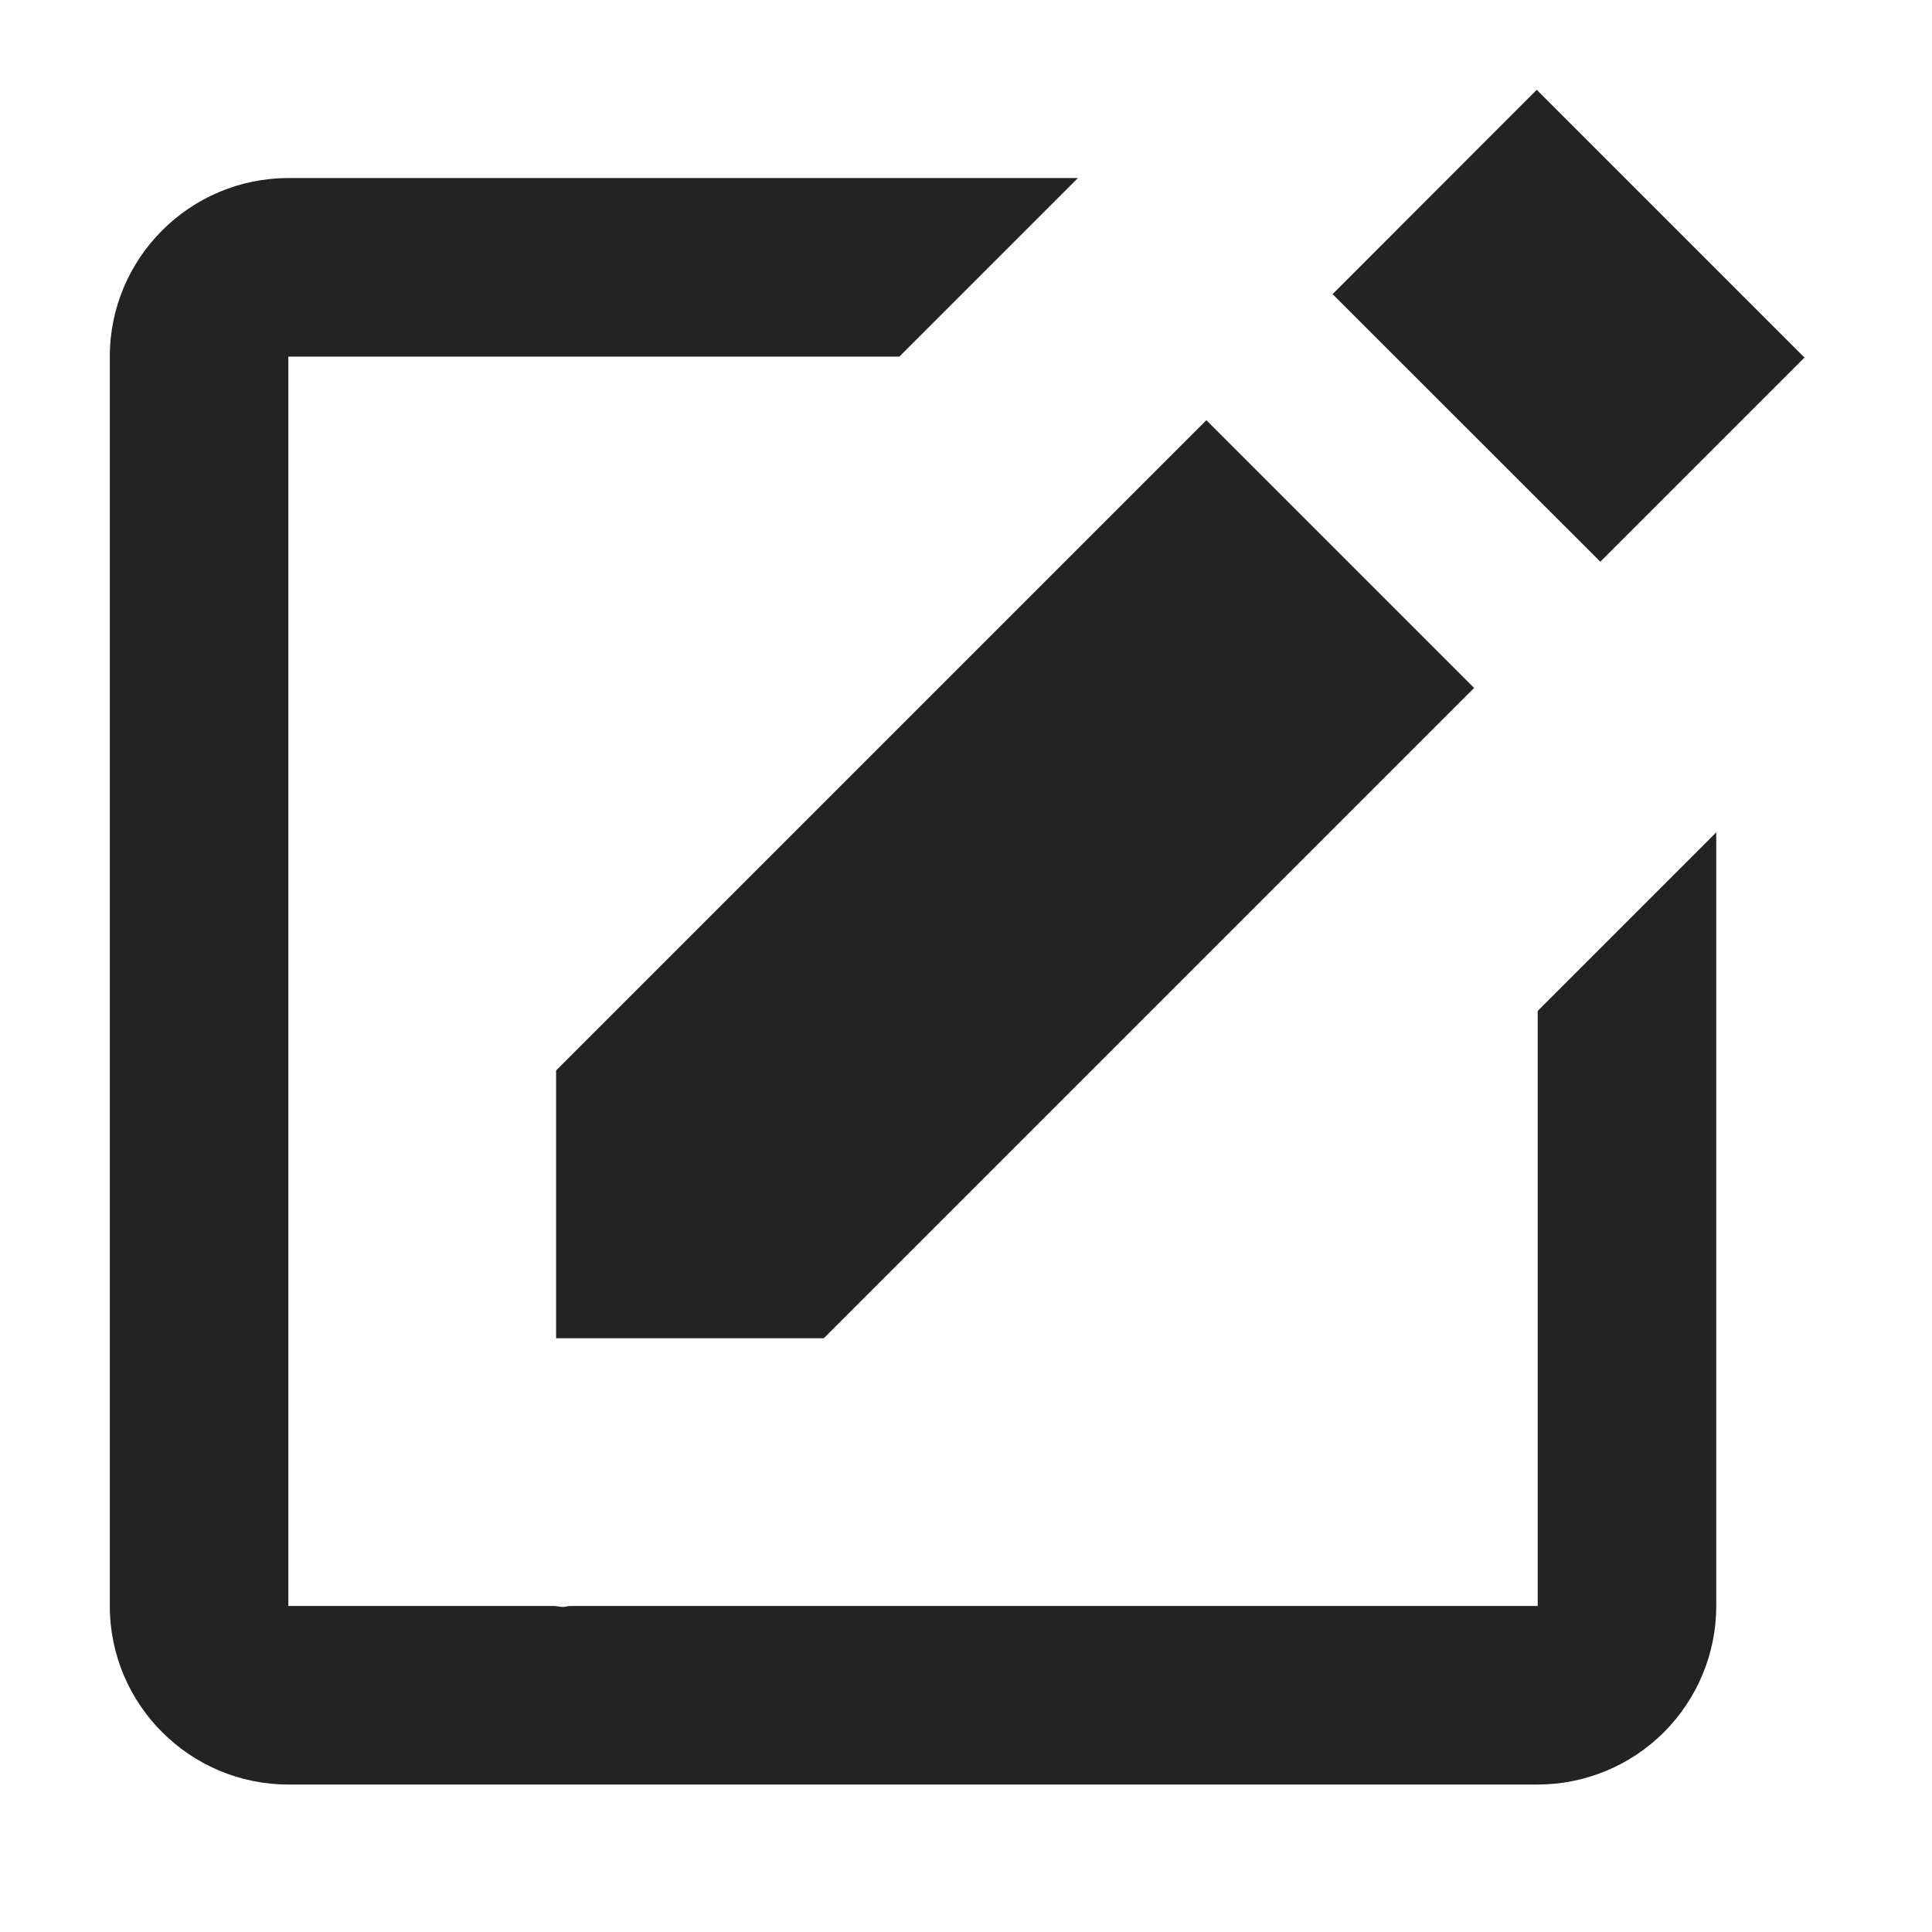 <svg width="12" height="12" viewBox="0 0 12 12" fill="none" xmlns="http://www.w3.org/2000/svg">
<path d="M9.545 0.558L11.208 2.221L9.94 3.489L8.277 1.827L9.545 0.558ZM3.454 8.312H5.117L9.156 4.273L7.493 2.61L3.454 6.649V8.312Z" fill="#232323"/>
<path d="M9.551 9.975H3.542C3.527 9.975 3.512 9.981 3.498 9.981C3.479 9.981 3.461 9.976 3.442 9.975H1.791V2.215H5.586L6.695 1.106H1.791C1.18 1.106 0.682 1.603 0.682 2.215V9.975C0.682 10.587 1.18 11.084 1.791 11.084H9.551C9.845 11.084 10.127 10.967 10.335 10.759C10.543 10.551 10.66 10.269 10.66 9.975V5.17L9.551 6.279V9.975Z" fill="#232323"/>
</svg>
